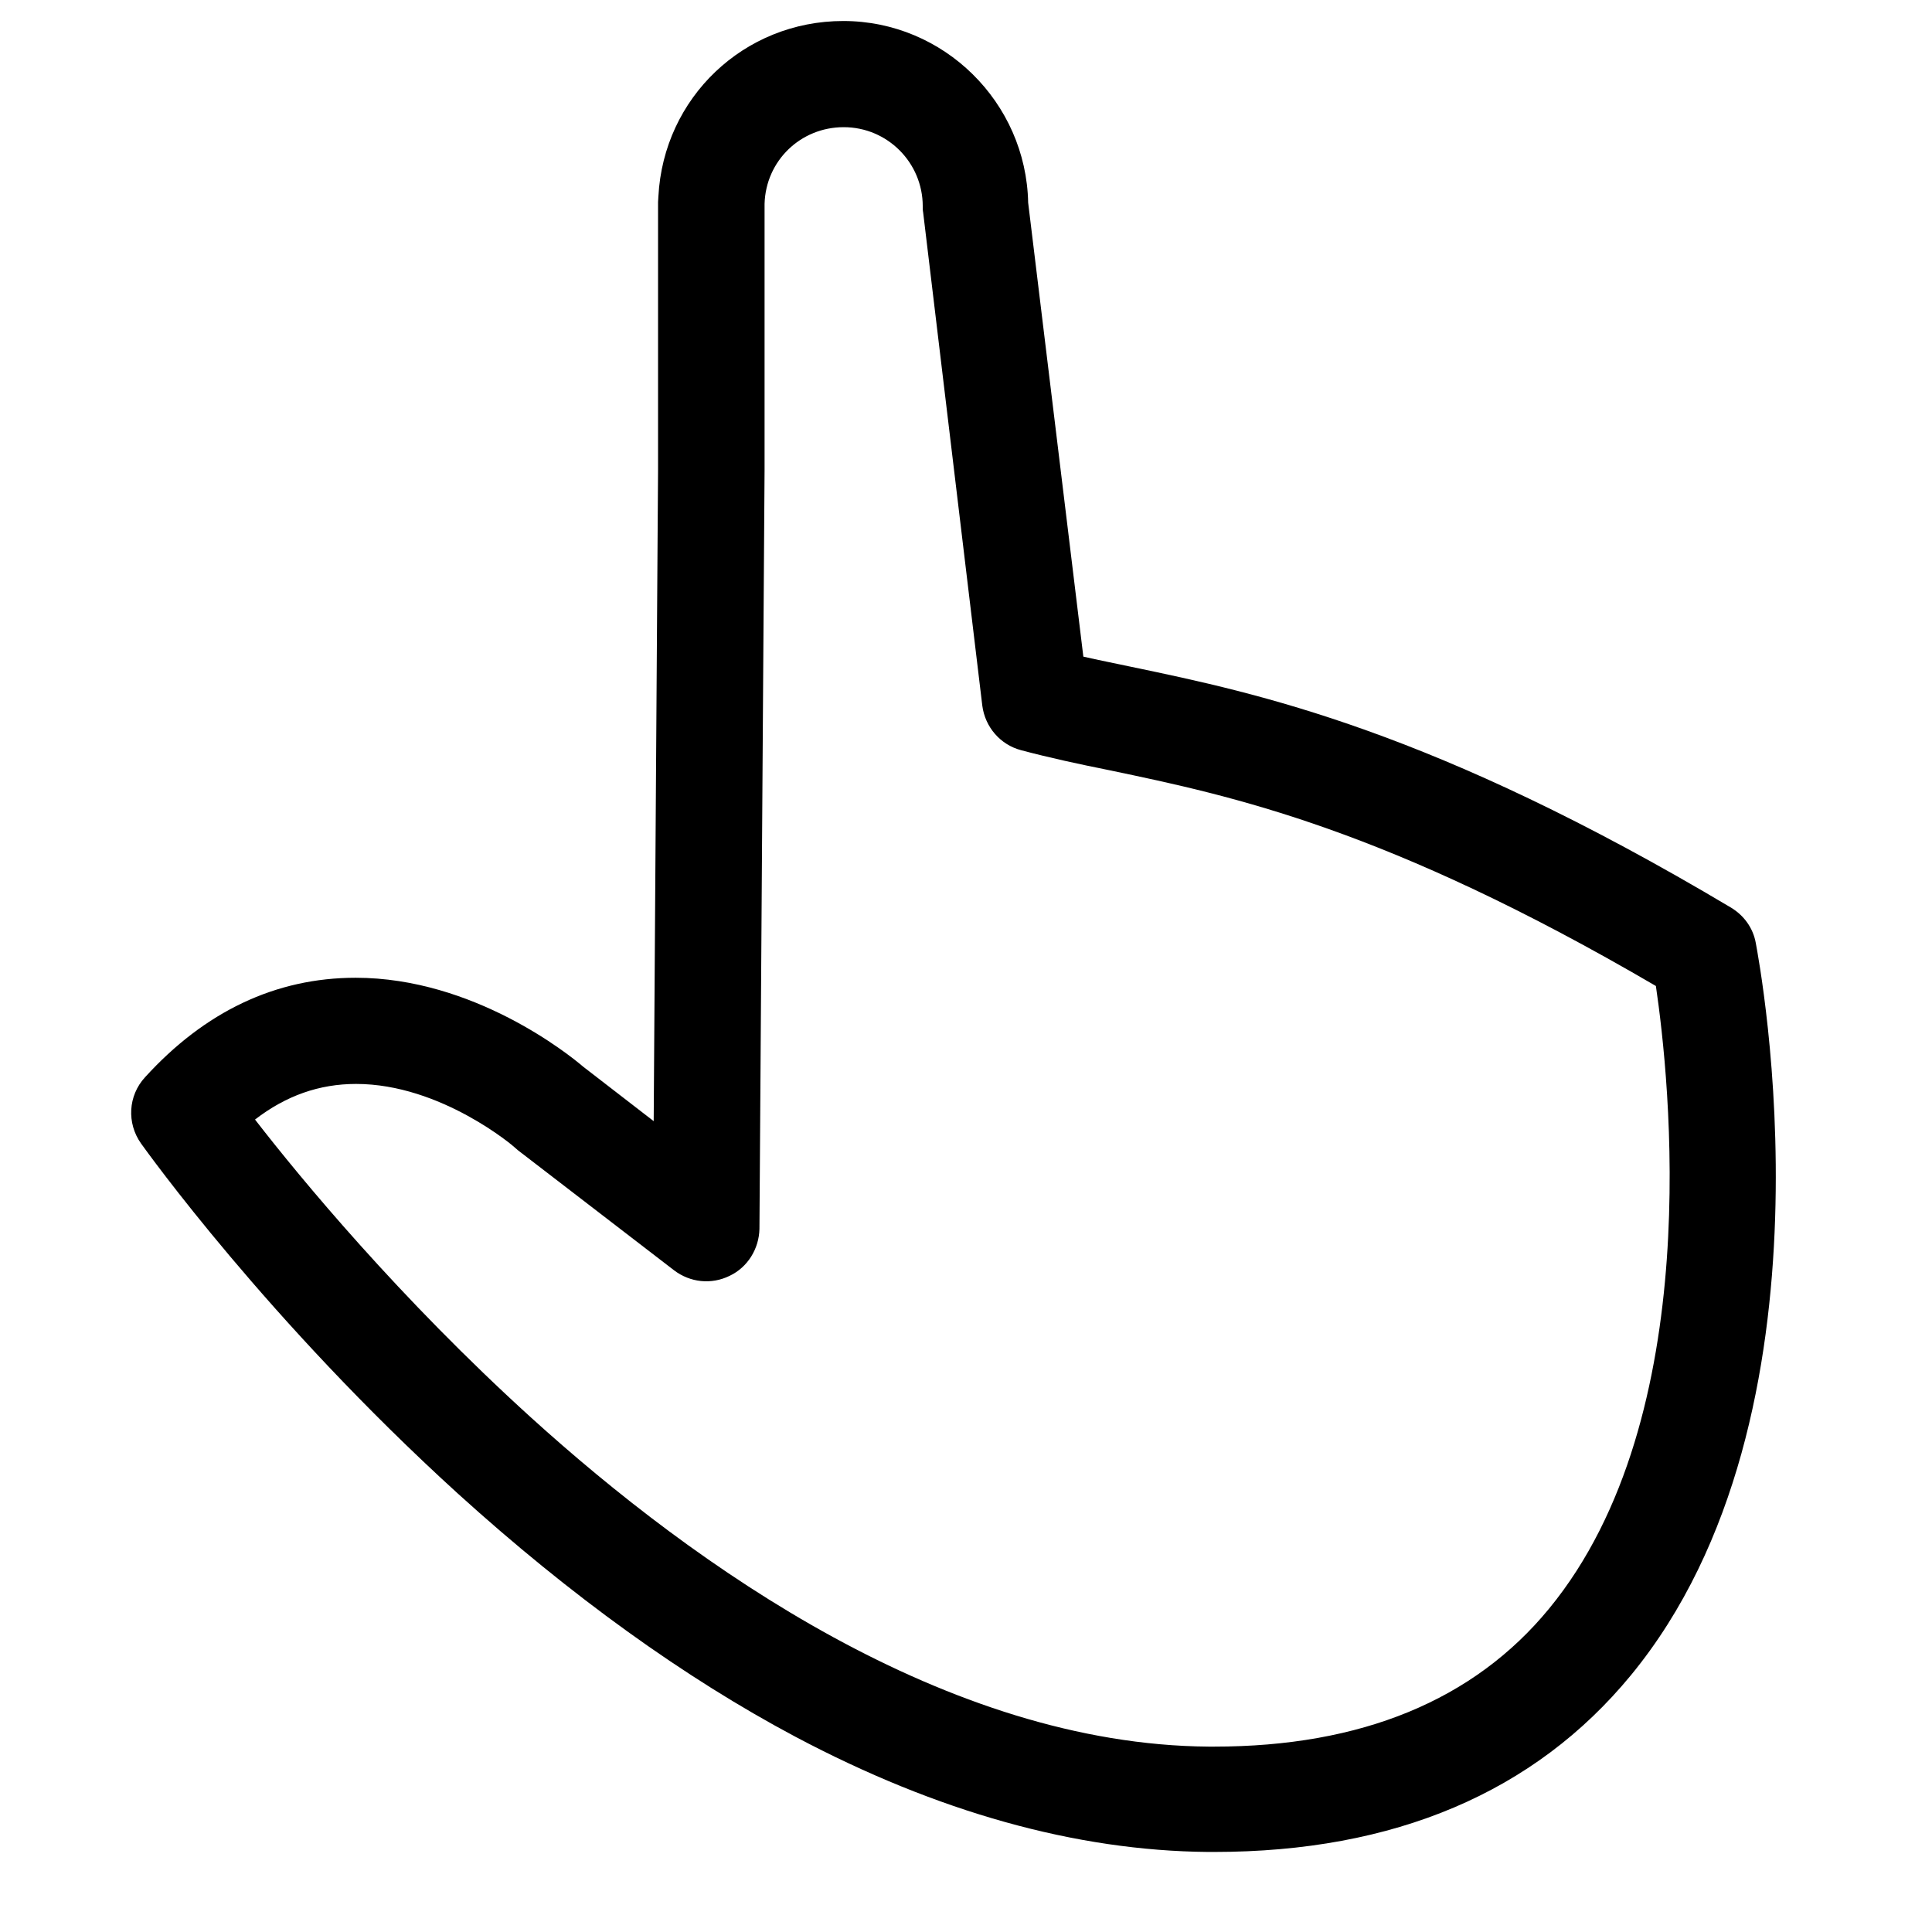 <svg width="23" height="23" viewBox="0 0 23 23" fill="none" xmlns="http://www.w3.org/2000/svg">
<g clip-path="url(#clip0_434_18651)">
<path d="M20.902 11.225C20.87 11.048 20.762 10.899 20.609 10.806C17.065 8.694 14.986 8.255 13.466 7.938C13.27 7.896 13.079 7.859 12.897 7.817L12.24 2.413C12.216 1.22 11.237 0.25 10.039 0.25C8.855 0.25 7.899 1.164 7.838 2.339C7.838 2.362 7.834 2.381 7.834 2.404V5.584L7.782 13.347L6.943 12.699C6.78 12.559 5.642 11.64 4.234 11.64C3.283 11.64 2.439 12.041 1.726 12.825C1.525 13.044 1.507 13.37 1.679 13.613C1.74 13.697 3.185 15.72 5.451 17.781C6.794 18.998 8.146 19.972 9.47 20.676C11.158 21.571 12.808 22.033 14.38 22.047C14.403 22.047 14.431 22.047 14.454 22.047C16.599 22.047 18.268 21.338 19.415 19.944C21.97 16.839 20.944 11.454 20.902 11.225ZM18.441 19.151C17.545 20.242 16.203 20.793 14.454 20.793C14.431 20.793 14.412 20.793 14.389 20.793C11.27 20.769 8.277 18.648 6.318 16.872C4.756 15.454 3.577 14.027 3.036 13.328C3.404 13.044 3.801 12.904 4.239 12.904C5.251 12.904 6.127 13.655 6.132 13.664C6.141 13.673 6.155 13.682 6.164 13.692L8.025 15.123C8.216 15.268 8.468 15.296 8.687 15.188C8.901 15.086 9.036 14.867 9.041 14.629L9.102 5.593V2.446C9.102 2.441 9.102 2.432 9.102 2.427C9.116 1.914 9.531 1.514 10.044 1.514C10.566 1.514 10.985 1.938 10.985 2.455C10.985 2.479 10.985 2.507 10.99 2.53L11.694 8.4C11.727 8.656 11.909 8.866 12.156 8.931C12.491 9.02 12.836 9.095 13.205 9.169C14.678 9.477 16.506 9.864 19.713 11.738C19.872 12.82 20.324 16.862 18.441 19.151Z" fill="black"/>
</g>
<defs>
<clipPath id="clip0_434_18651">
<rect width="21.797" height="21.797" fill="white" transform="translate(0.453 0.25)"/>
</clipPath>
</defs>
</svg>
